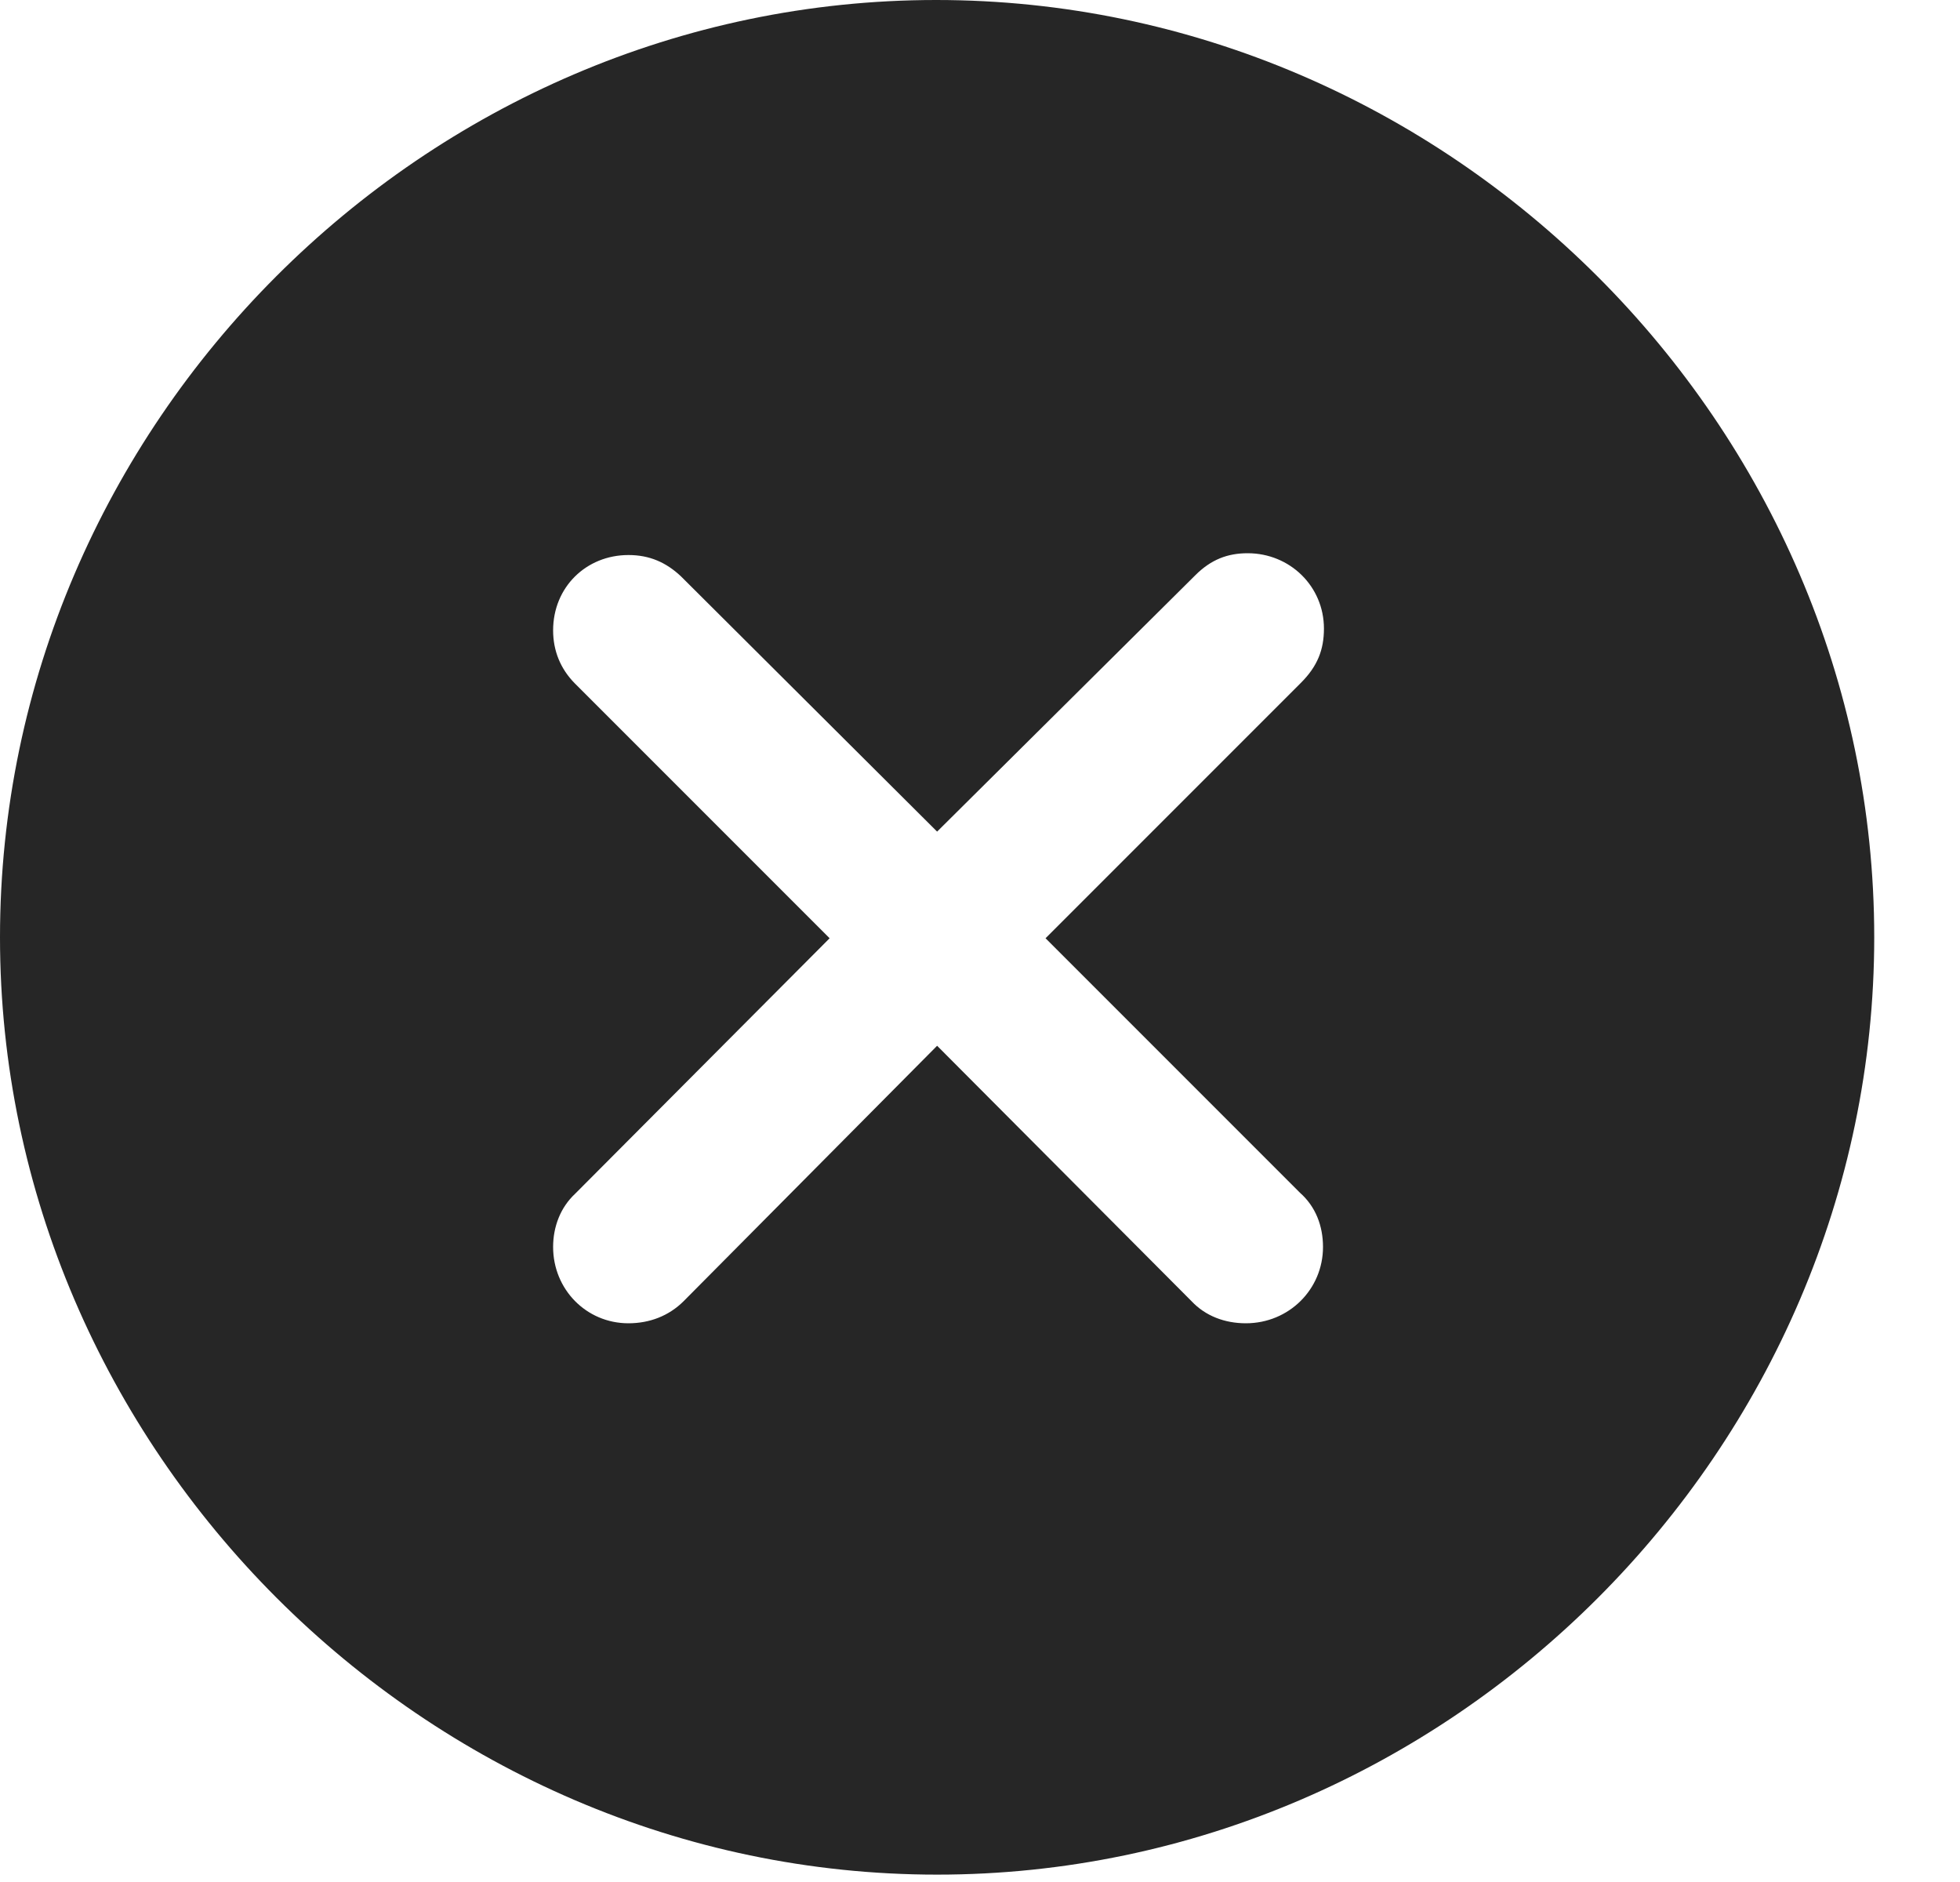<svg width="25" height="24" viewBox="0 0 25 24" fill="none" xmlns="http://www.w3.org/2000/svg">
<path d="M23.906 11.953C23.906 18.48 18.492 23.906 11.953 23.906C5.426 23.906 0 18.48 0 11.953C0 5.414 5.414 0 11.941 0C18.48 0 23.906 5.414 23.906 11.953ZM15.246 7.336L11.953 10.605L8.684 7.348C8.496 7.172 8.285 7.078 8.016 7.078C7.477 7.078 7.055 7.488 7.055 8.039C7.055 8.297 7.148 8.531 7.336 8.719L10.582 11.965L7.336 15.223C7.148 15.398 7.055 15.645 7.055 15.902C7.055 16.441 7.477 16.875 8.016 16.875C8.285 16.875 8.531 16.781 8.719 16.594L11.953 13.336L15.199 16.594C15.375 16.781 15.621 16.875 15.891 16.875C16.441 16.875 16.875 16.441 16.875 15.902C16.875 15.633 16.781 15.387 16.582 15.211L13.336 11.965L16.594 8.707C16.805 8.496 16.887 8.285 16.887 8.016C16.887 7.477 16.453 7.055 15.914 7.055C15.656 7.055 15.445 7.137 15.246 7.336Z" fill="black" fill-opacity="0.85"/>
</svg>
